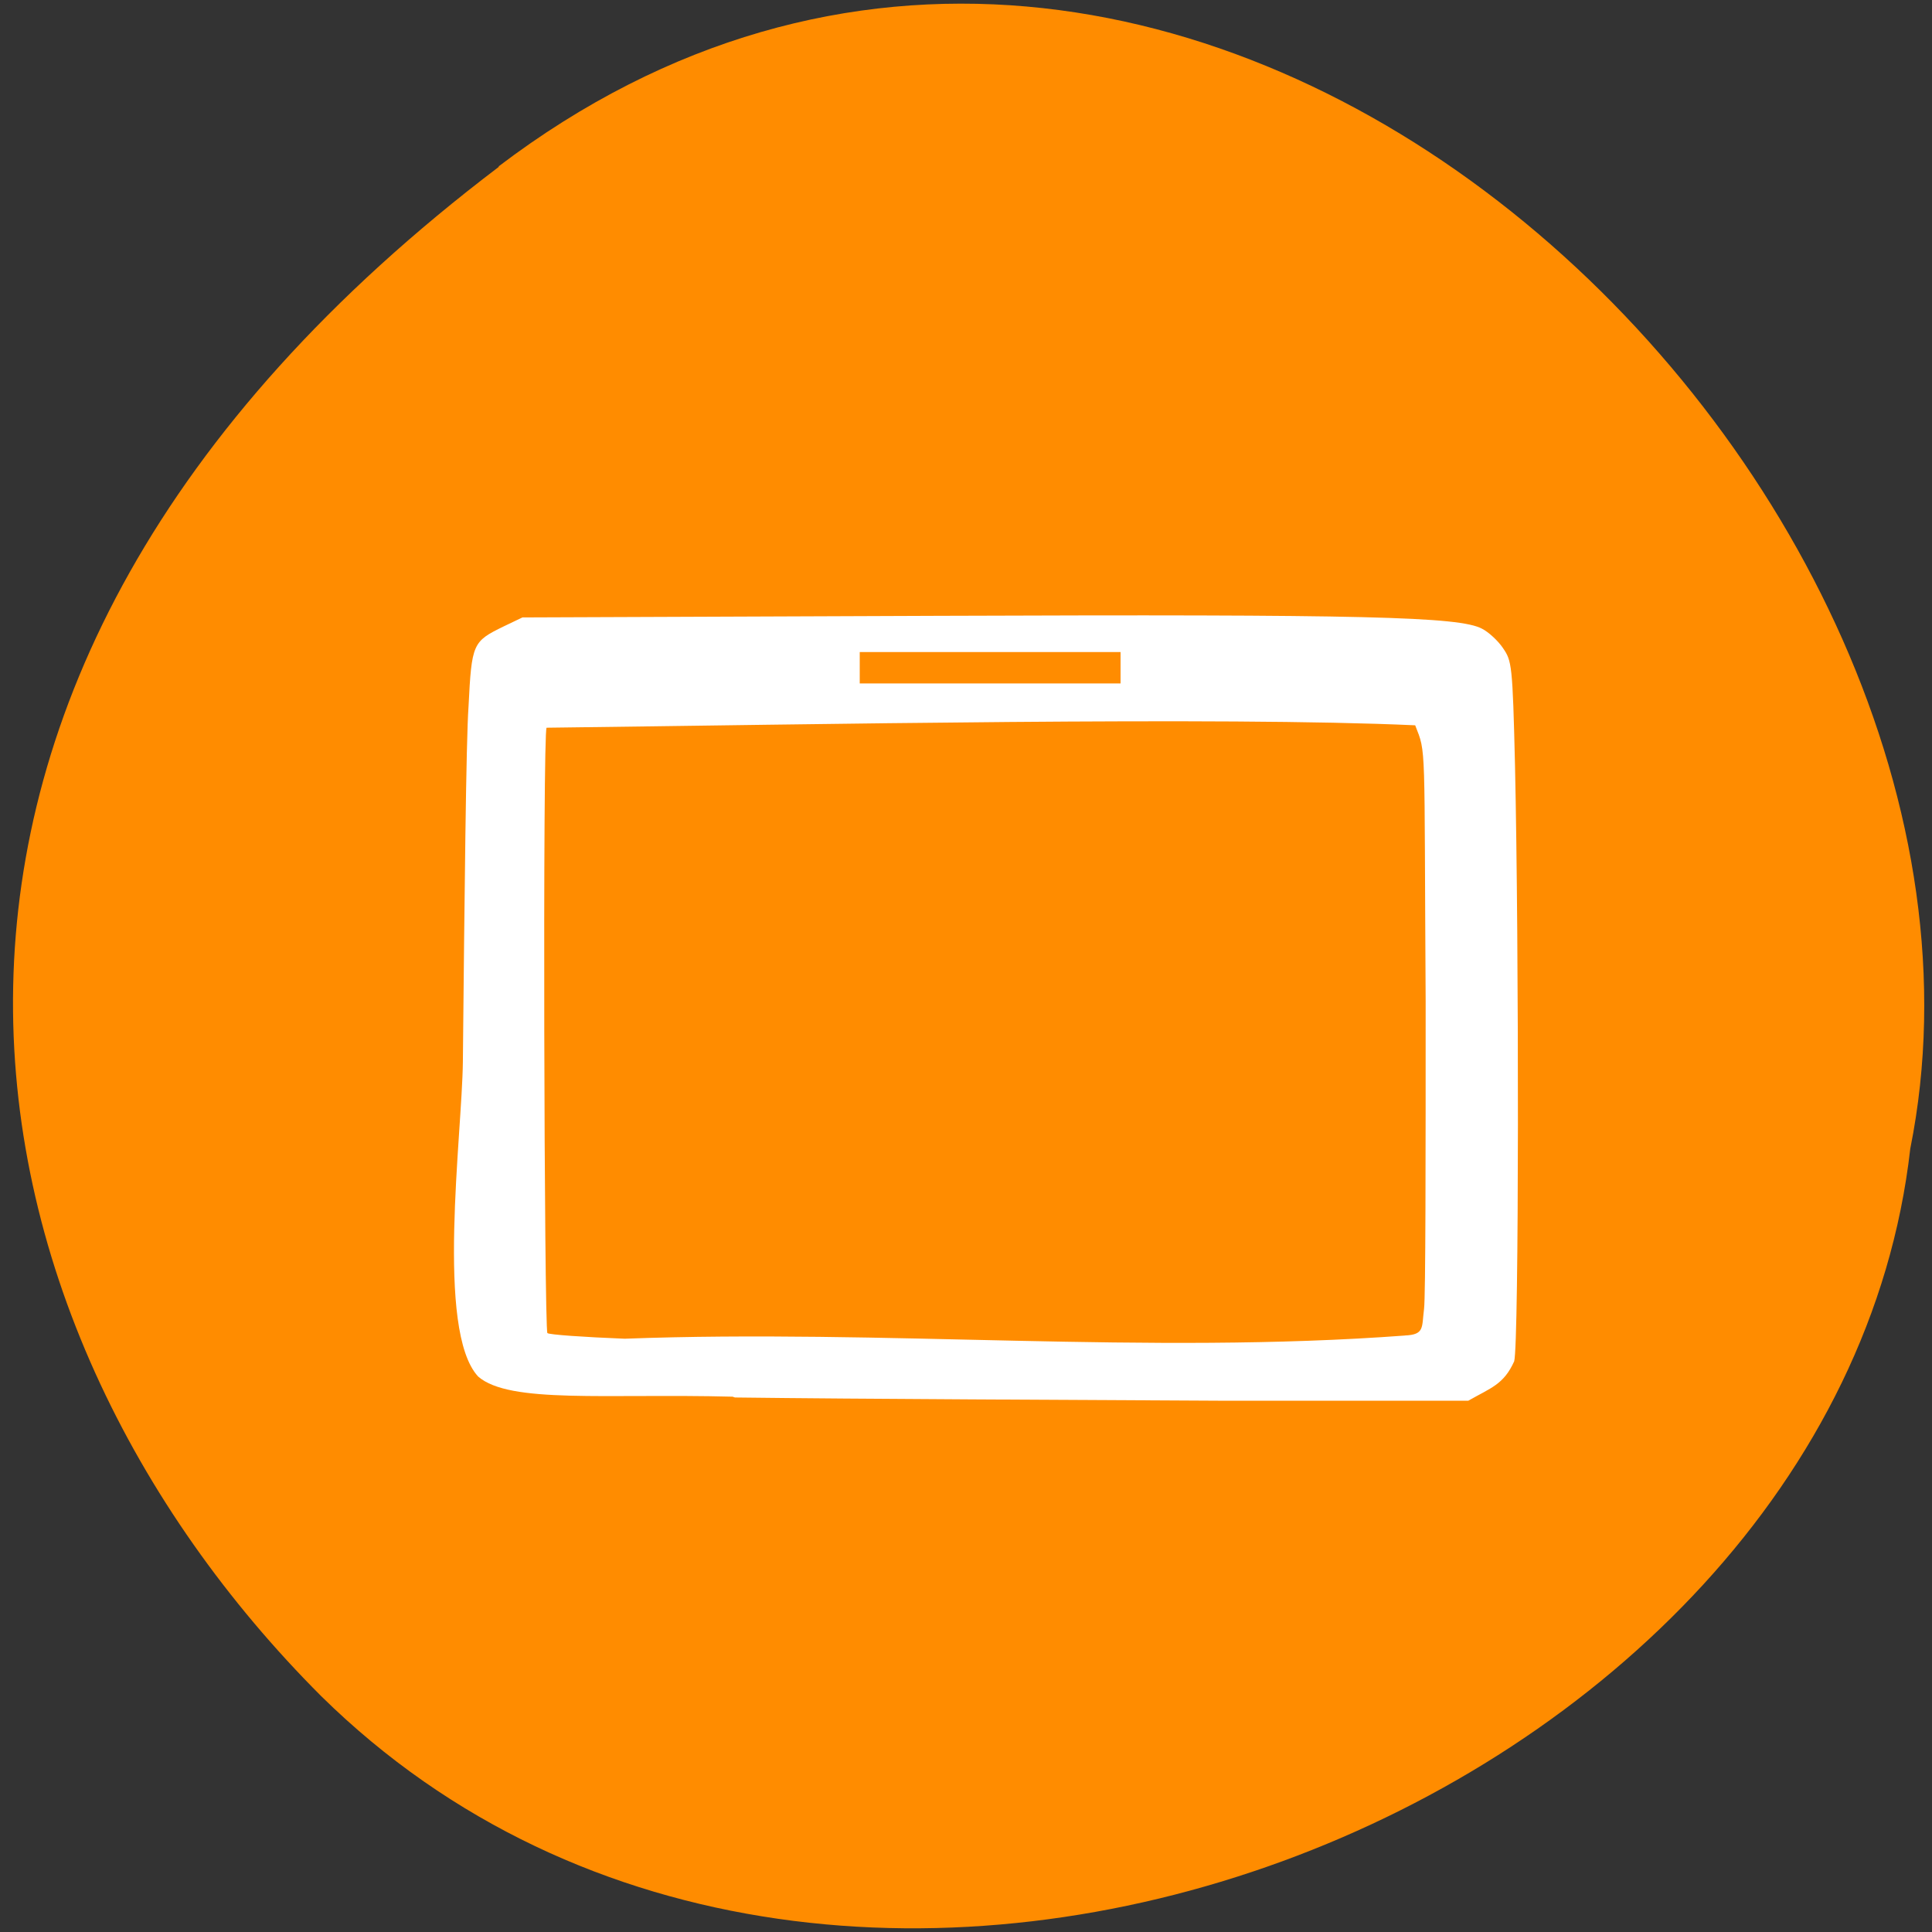 <svg xmlns="http://www.w3.org/2000/svg" viewBox="0 0 24 24"><rect x="0" y="0" width="24" height="24" fill="#333333" stroke="none"/><path d="m 6.19 2.07 c 8.5 -6.46 19.21 3.88 17.54 12.2 c -0.93 8.2 -13.3 13.14 -19.74 6.8 c -4.64 -4.64 -6.3 -12.55 2.21 -19" style="fill:#ff8c00"/><path d="m 9.1 17.35 c -1.57 -0.04 -2.77 0.09 -3.16 -0.25 c -0.53 -0.57 -0.2 -3 -0.19 -3.91 c 0.02 -2.04 0.04 -4 0.07 -4.41 c 0.04 -0.79 0.05 -0.81 0.44 -1 l 0.23 -0.11 l 5.17 -0.02 c 5.3 -0.02 6.47 0.01 6.75 0.16 c 0.08 0.04 0.2 0.15 0.26 0.24 c 0.11 0.16 0.12 0.2 0.15 1.46 c 0.05 2.24 0.05 7.18 -0.01 7.4 c -0.13 0.29 -0.29 0.33 -0.57 0.49 h -3.11 c -1.71 -0.01 -4.43 -0.02 -6 -0.04 m 8.32 -0.77 c 0.25 -0.01 0.21 -0.1 0.24 -0.33 c 0.02 -0.16 0.02 -1.88 0.02 -3.82 c -0.02 -3.27 0.01 -3.07 -0.13 -3.43 c -2.4 -0.11 -7.46 -0.01 -10.79 0.03 c -0.05 0.04 -0.03 7.47 0.01 7.52 c 0.02 0.02 0.45 0.05 0.96 0.07 c 3.22 -0.12 6.48 0.2 9.7 -0.04" style="fill:#fff"/><path d="m 10.68 8.1 h 3.24 v 0.39 h -3.24" style="fill:#ff8c00"/></svg>